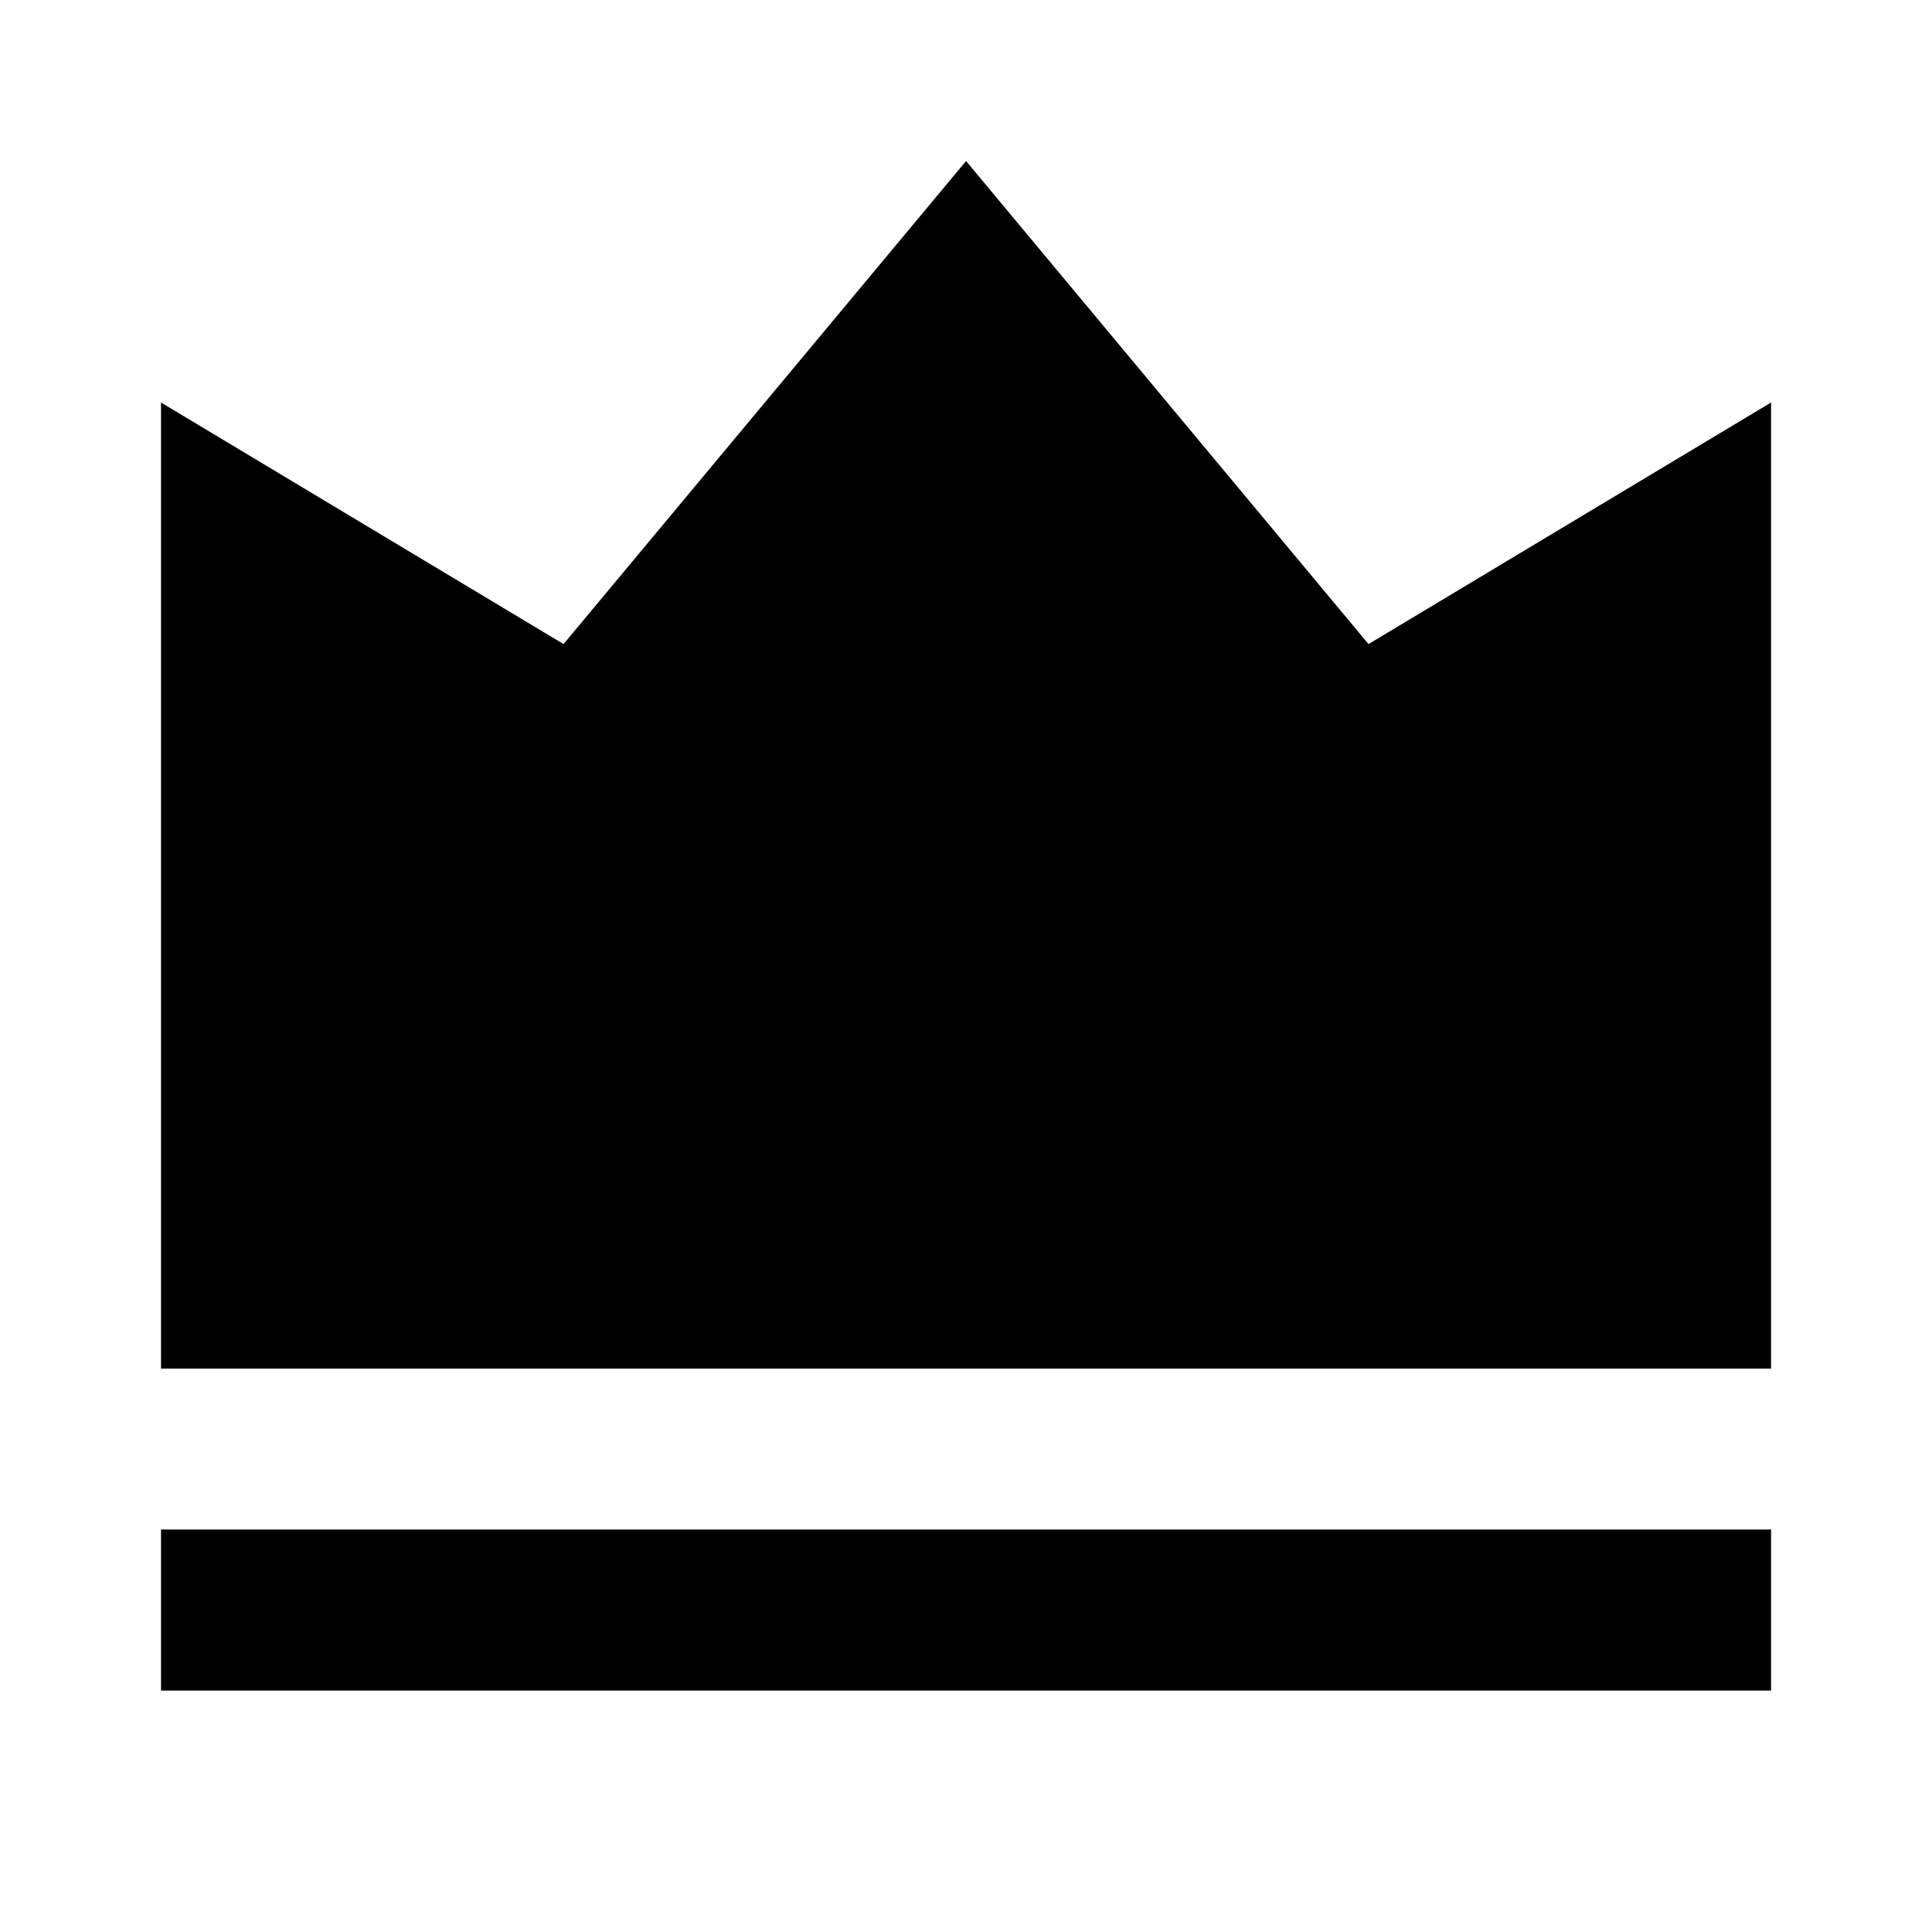 <svg width="32" height="32" viewBox="0 0 32 32" fill="none" xmlns="http://www.w3.org/2000/svg">
<path d="M29.334 25.334H2.667V28.001H29.334V25.334ZM29.334 6.667L22.667 10.668L16.001 2.667L9.334 10.668L2.667 6.667V22.668H29.334V6.667Z" fill="black"/>
</svg>
